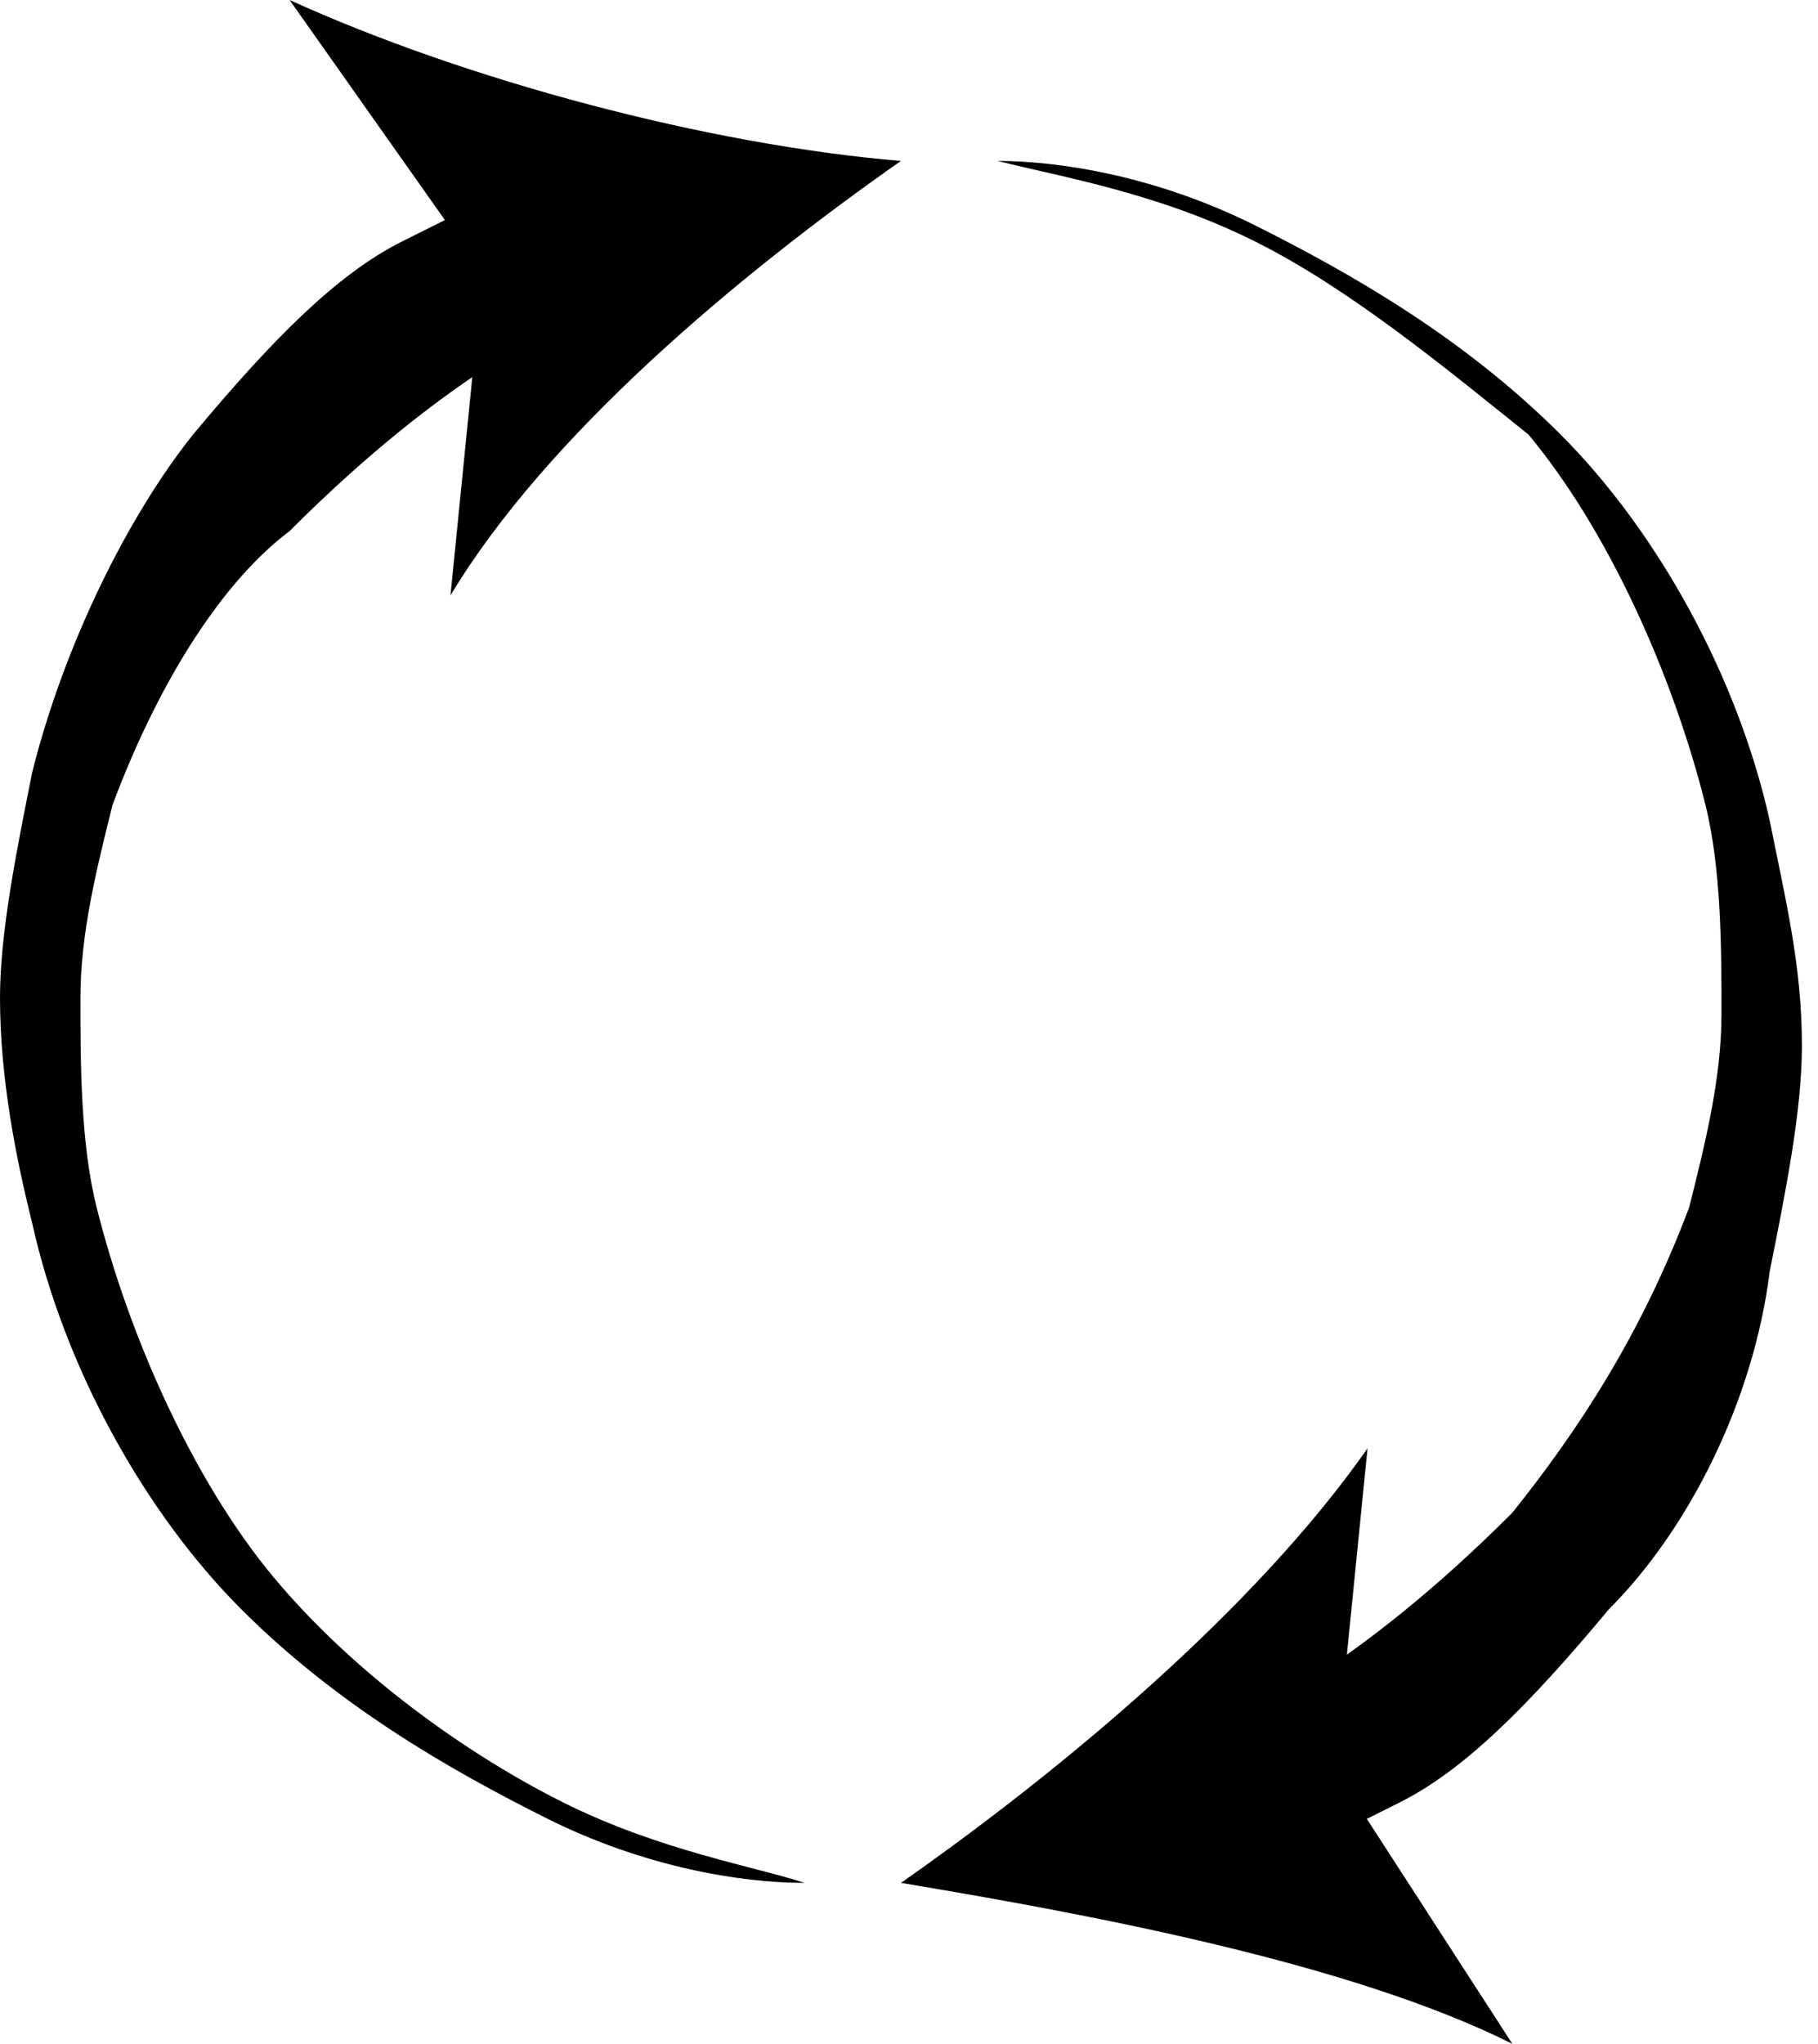 <?xml version="1.0" encoding="utf-8"?>
<!-- Generator: Adobe Illustrator 19.0.0, SVG Export Plug-In . SVG Version: 6.00 Build 0)  -->
<svg version="1.1" id="Calque_1" xmlns="http://www.w3.org/2000/svg" xmlns:xlink="http://www.w3.org/1999/xlink" x="0px" y="0px"
	 width="11.3px" height="12.7px" viewBox="0 0 11.3 12.7" style="enable-background:new 0 0 11.3 12.7;" xml:space="preserve">
	<path d="M5.6,11.7c0,0-0.2,0-0.6,0c-0.4,0-1-0.1-1.6-0.4c-0.6-0.3-1.3-0.7-1.9-1.3
		C0.9,9.4,0.4,8.5,0.2,7.6C0.1,7.2,0,6.7,0,6.2c0-0.4,0.1-0.9,0.2-1.4C0.4,4,0.8,3.2,1.2,2.7c0.5-0.6,0.9-1,1.3-1.2
		c0.4-0.2,0.6-0.3,0.6-0.3l0.4,0.8c0,0-0.2,0.1-0.5,0.3c-0.3,0.2-0.7,0.5-1.2,1C1.4,3.6,1,4.2,0.7,5C0.6,5.4,0.5,5.8,0.5,6.2
		c0,0.4,0,0.9,0.1,1.3c0.2,0.8,0.6,1.7,1.1,2.3c0.5,0.6,1.2,1.1,1.8,1.4c0.6,0.3,1.2,0.4,1.5,0.5C5.4,11.7,5.6,11.7,5.6,11.7z"/>
	<path d="M5.6,1c-1,0.7-2.2,1.7-2.8,2.7l0.2-2L1.8,0C2.9,0.5,4.4,0.9,5.6,1z"/>
	<path d="M5.6,1c0,0,0.2,0,0.6,0c0.4,0,1,0.1,1.6,0.4c0.6,0.3,1.3,0.7,1.9,1.3
		c0.6,0.6,1.1,1.5,1.3,2.4c0.1,0.5,0.2,0.9,0.2,1.4c0,0.4-0.1,0.9-0.2,1.4C10.9,8.7,10.5,9.5,10,10c-0.5,0.6-0.9,1-1.3,1.2
		c-0.4,0.2-0.6,0.3-0.6,0.3l-0.4-0.8c0,0,0.2-0.1,0.5-0.3c0.3-0.2,0.7-0.5,1.2-1c0.4-0.5,0.8-1.1,1.1-1.9c0.1-0.4,0.2-0.8,0.2-1.2
		c0-0.4,0-0.9-0.1-1.3c-0.2-0.8-0.6-1.7-1.1-2.3C9,2.3,8.4,1.8,7.8,1.5C7.2,1.2,6.6,1.1,6.2,1C5.9,1,5.6,1,5.6,1z"/>
	<path d="M5.6,11.7C6.6,11,7.8,10,8.5,9l-0.2,2l1.1,1.7C8.4,12.2,6.8,11.9,5.6,11.7z"/>
</svg>
